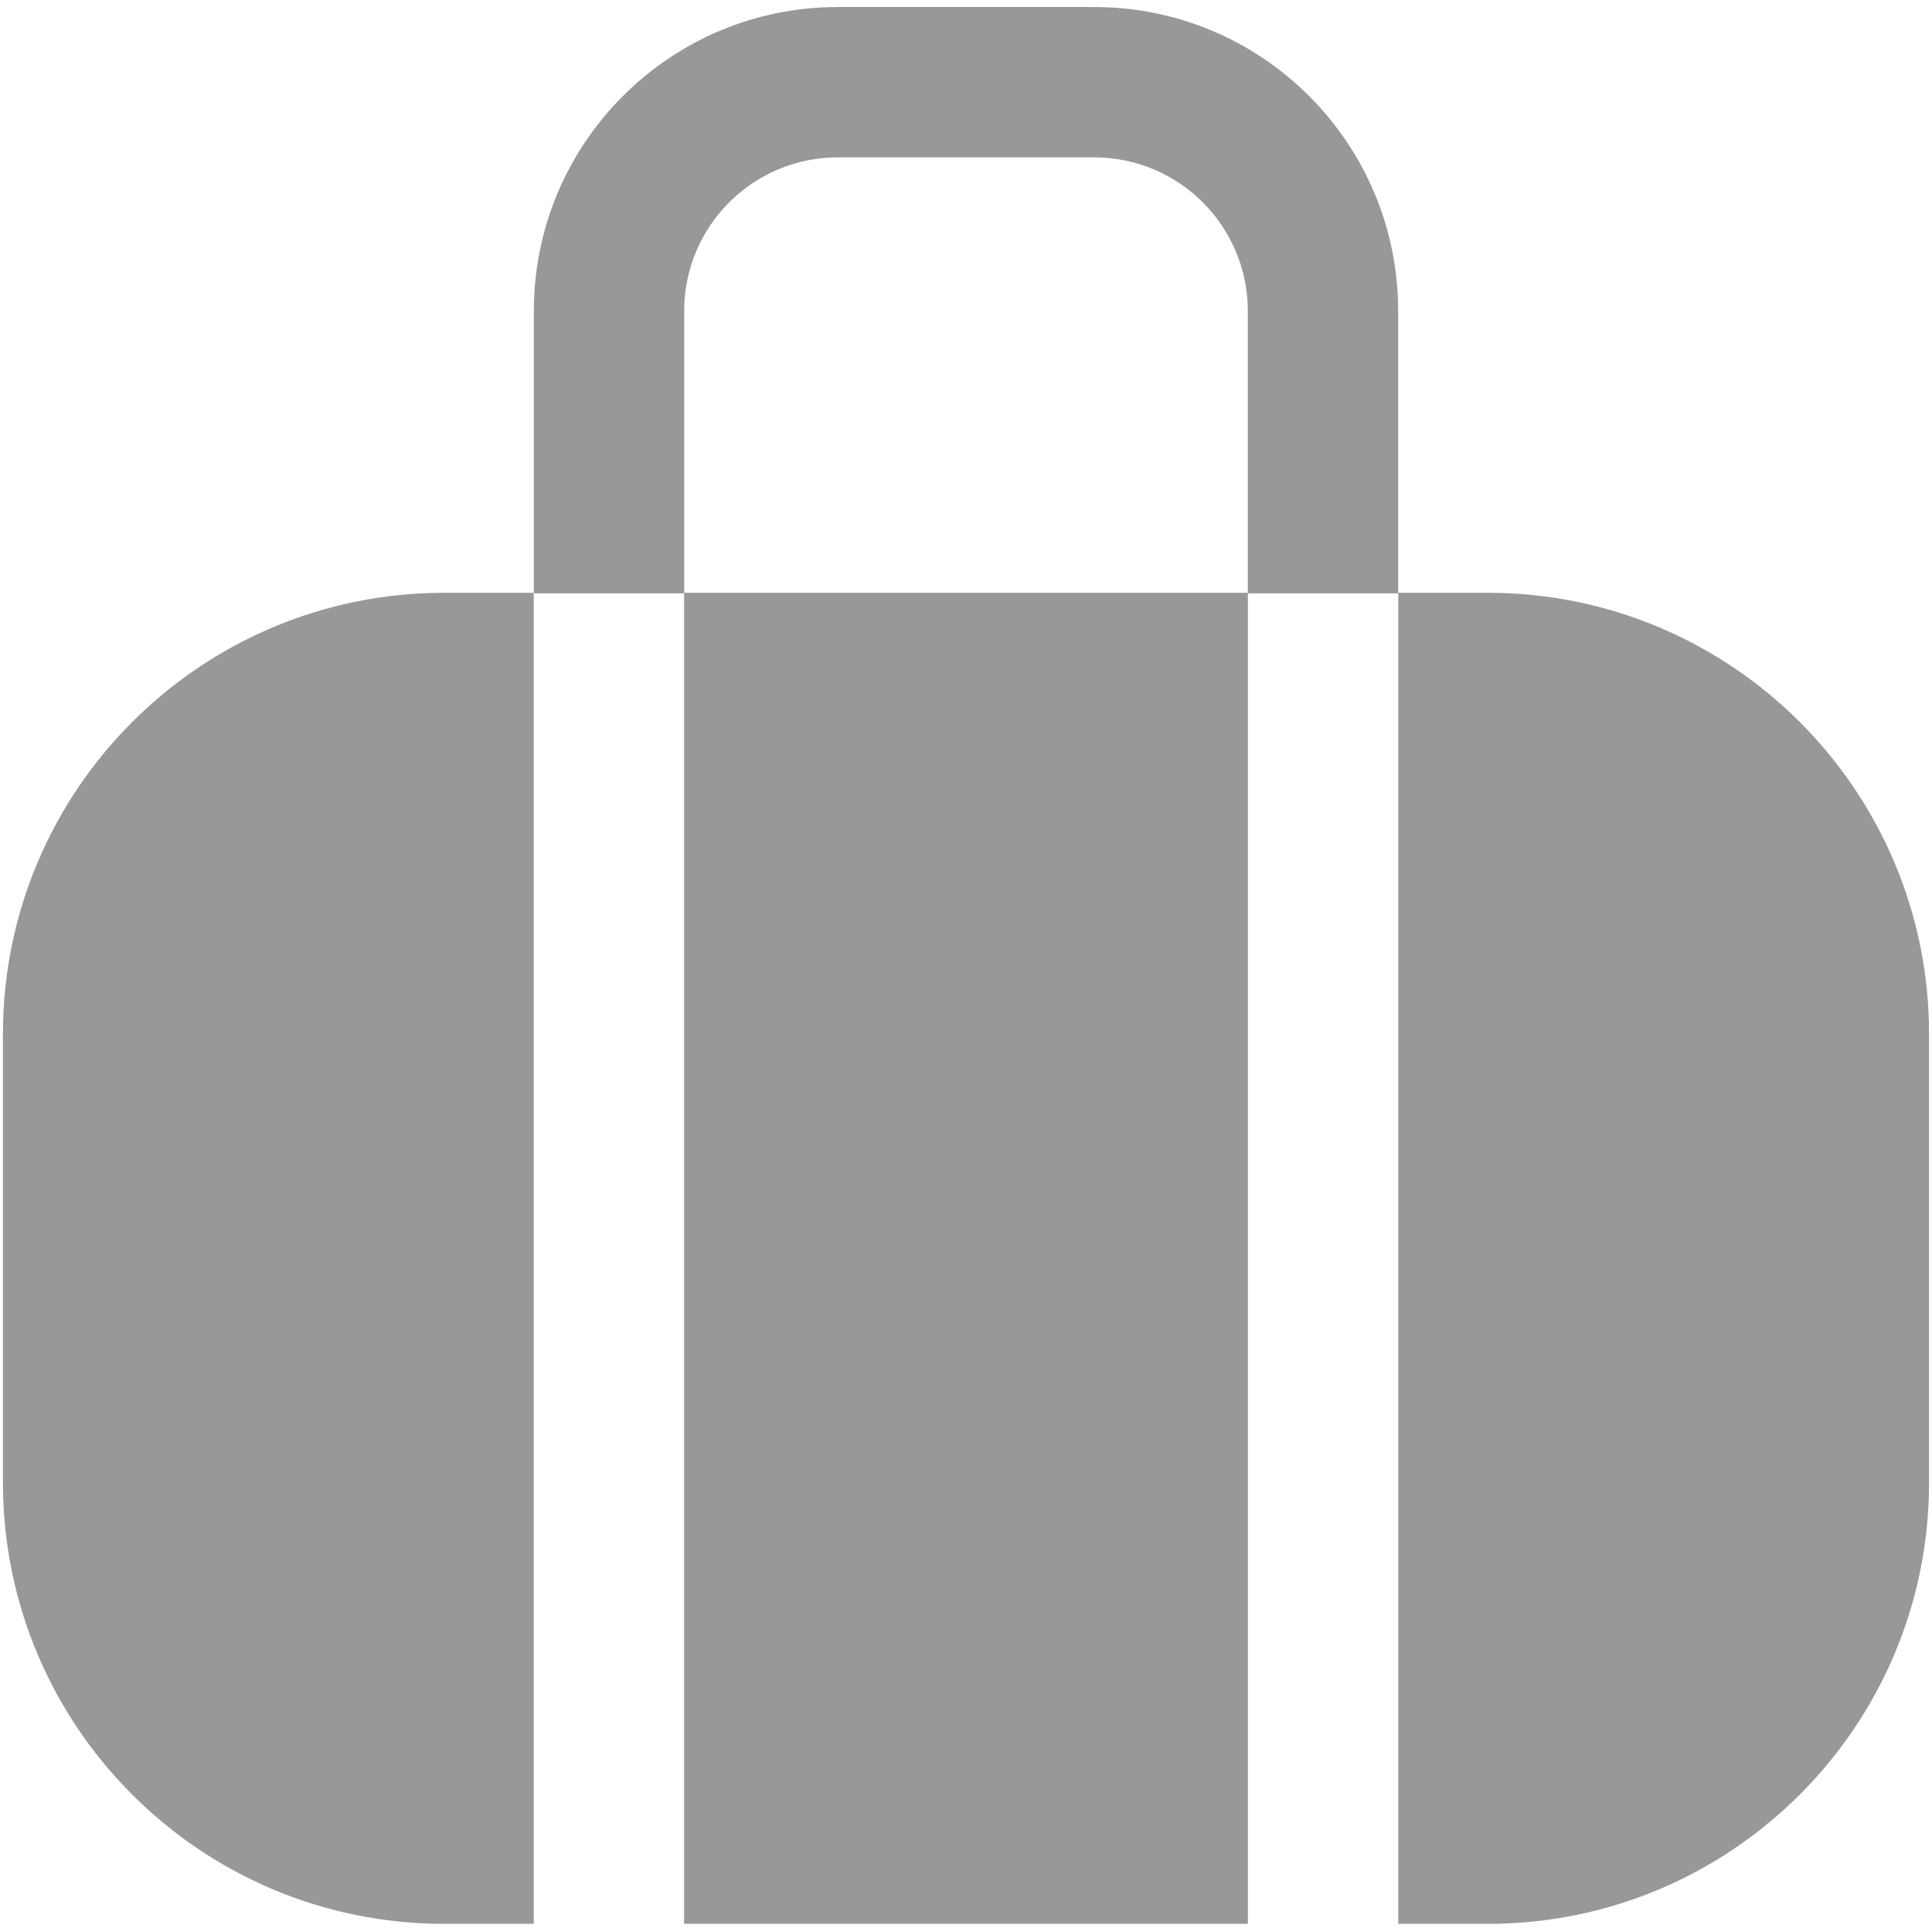 <svg width="514" height="513" viewBox="0 0 514 513" fill="none" xmlns="http://www.w3.org/2000/svg">
<path fill-rule="evenodd" clip-rule="evenodd" d="M222.908 1.867C178.239 1.867 142.027 38.078 142.027 82.748V157.867H182.008V511.867H331.99V157.867H371.976V82.748C371.976 38.078 335.764 1.867 291.095 1.867H222.908ZM331.976 157.722V82.748C331.976 60.17 313.673 41.867 291.095 41.867H222.908C200.33 41.867 182.027 60.17 182.027 82.748V157.722H331.976ZM118.191 157.722H141.999V511.867H118.191C53.347 511.867 0.781 459.301 0.781 394.458V275.131C0.781 210.288 53.347 157.722 118.191 157.722ZM395.807 511.867H371.999V157.722H395.807C460.651 157.722 513.216 210.288 513.216 275.132V394.458C513.216 459.301 460.651 511.867 395.807 511.867Z" fill="#989898"/>
</svg>
